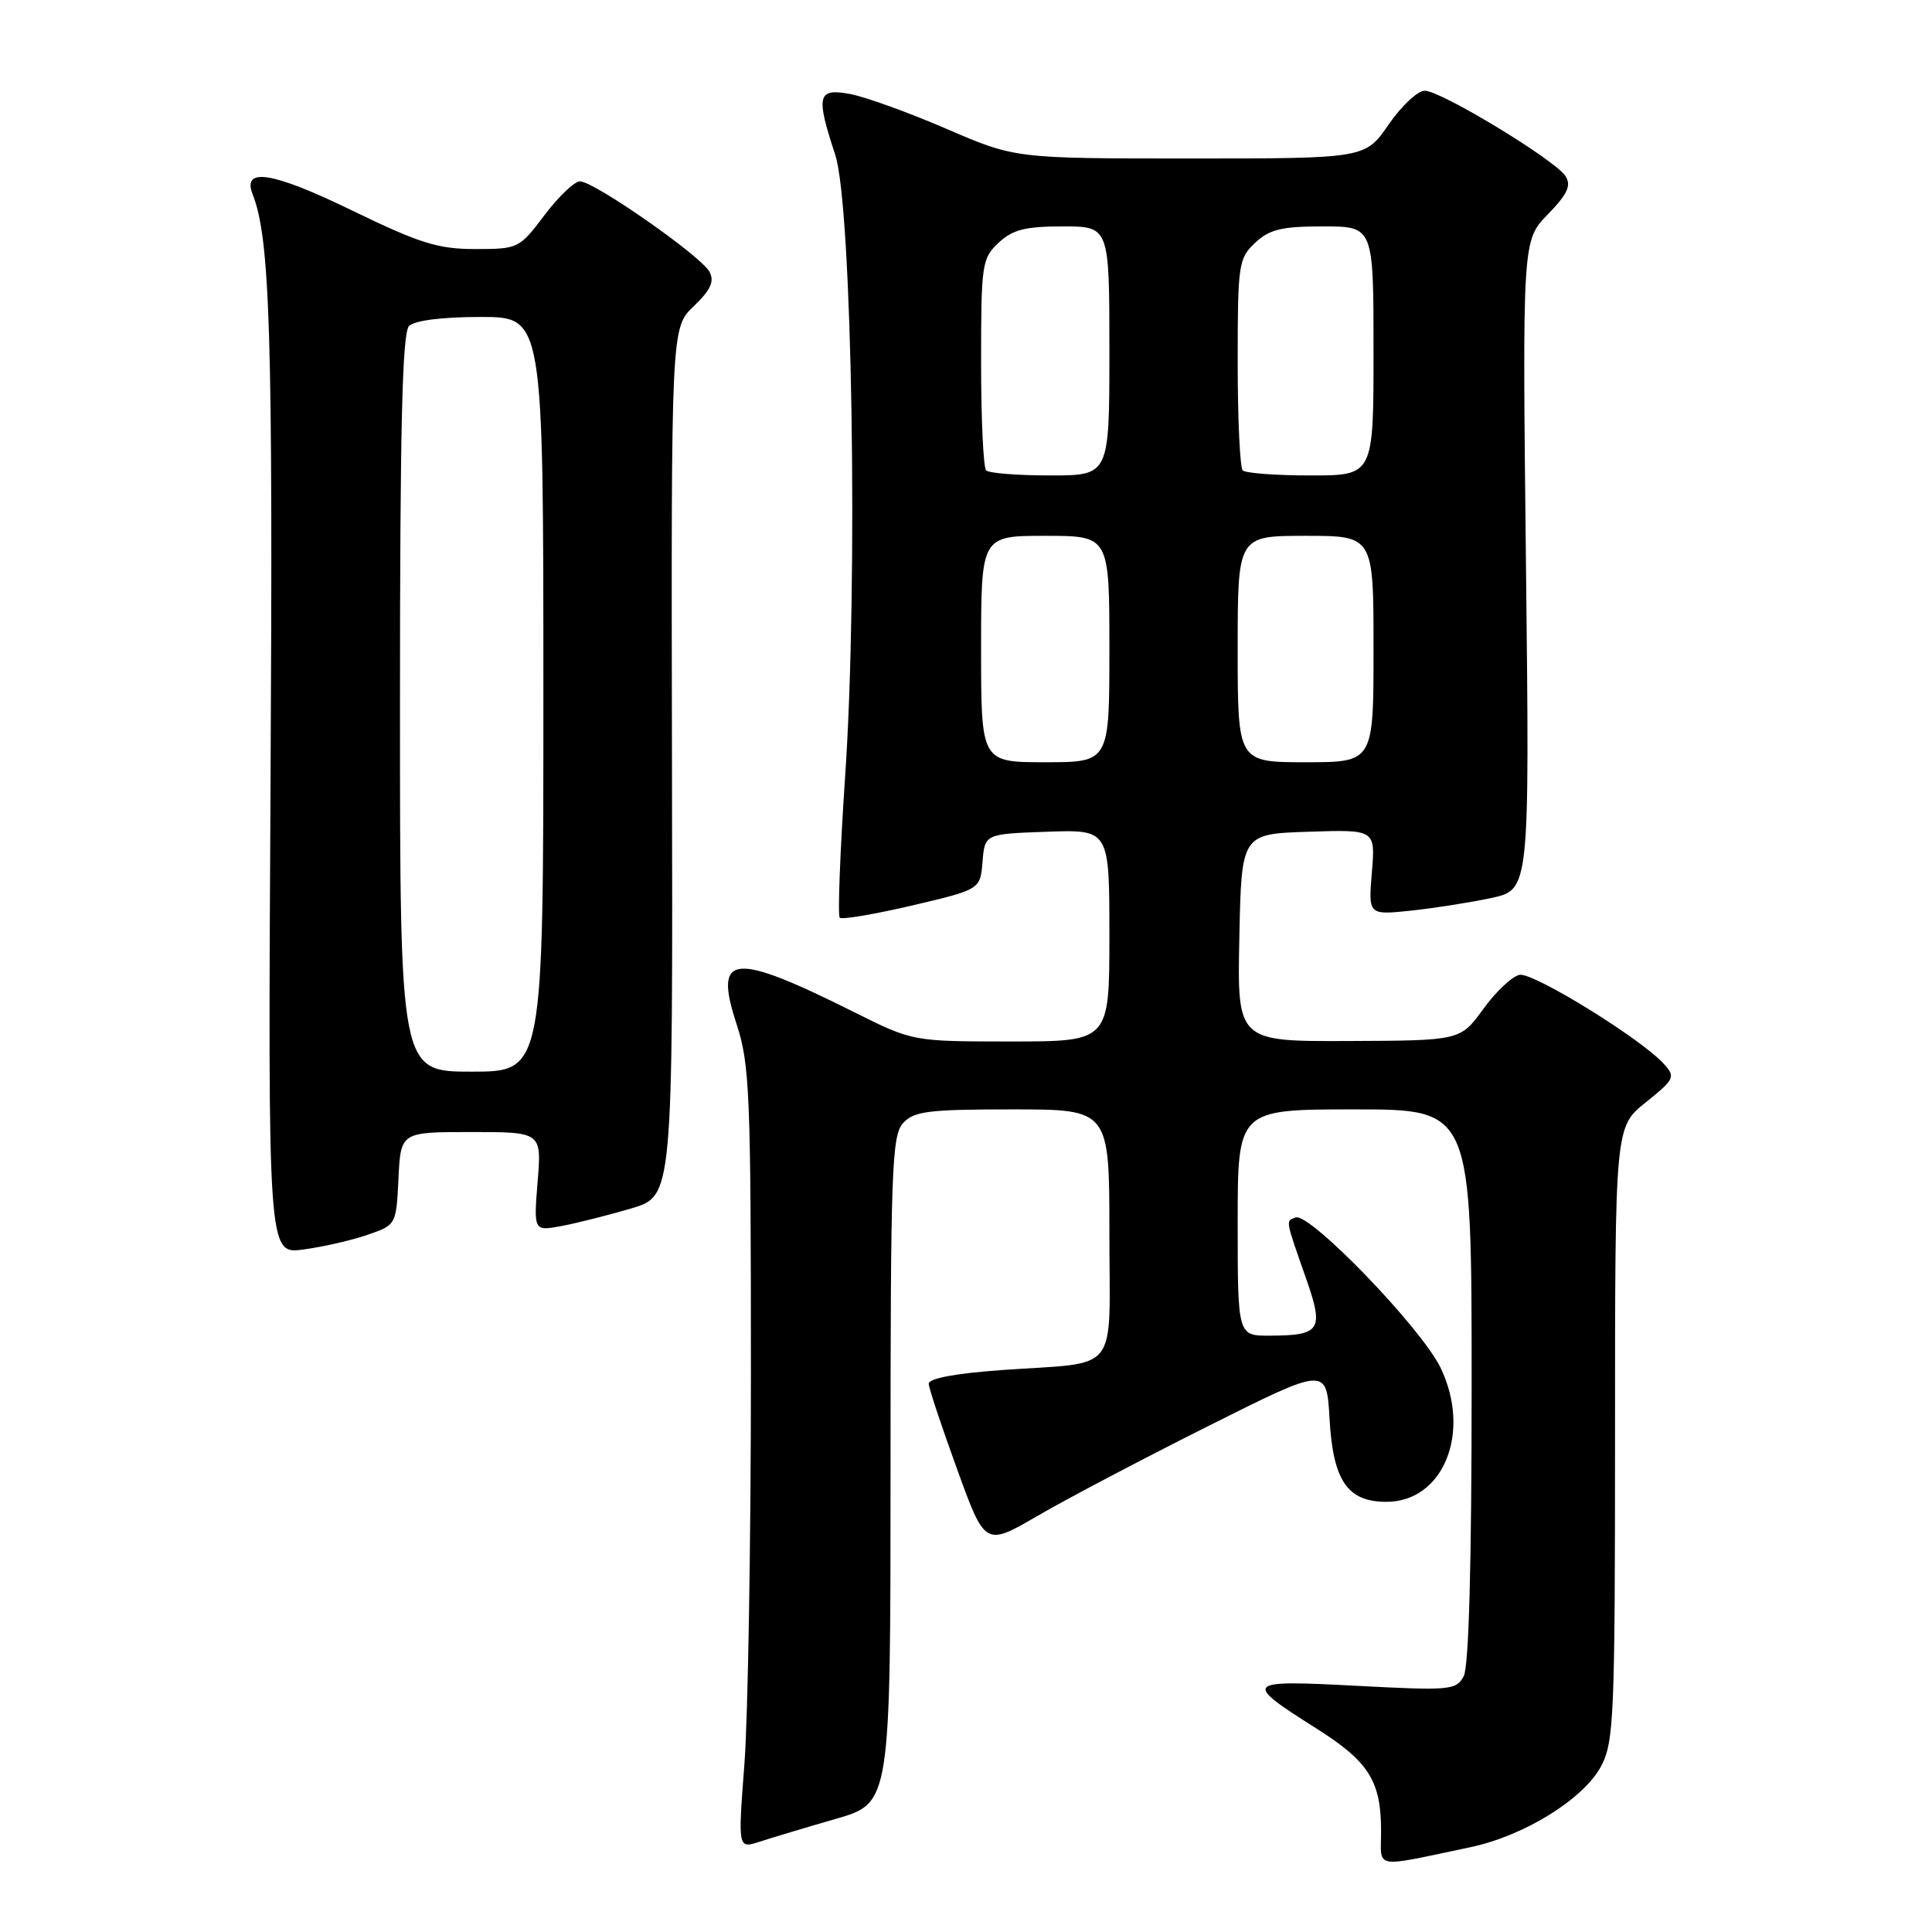 <?xml version="1.0" encoding="UTF-8" standalone="no"?>
<!DOCTYPE svg PUBLIC "-//W3C//DTD SVG 1.1//EN" "http://www.w3.org/Graphics/SVG/1.1/DTD/svg11.dtd" >
<svg xmlns="http://www.w3.org/2000/svg" xmlns:xlink="http://www.w3.org/1999/xlink" version="1.1" viewBox="0 0 256 256">
 <g >
 <path fill="currentColor"
d=" M 194.85 244.76 C 201.97 243.26 209.85 238.38 212.16 234.02 C 213.86 230.80 214.00 227.45 214.00 189.93 C 214.00 149.33 214.00 149.33 218.07 146.07 C 221.91 142.98 222.04 142.70 220.46 140.96 C 217.46 137.64 203.16 128.82 201.35 129.17 C 200.37 129.36 198.21 131.39 196.54 133.70 C 193.50 137.88 193.50 137.88 178.72 137.94 C 163.94 138.00 163.94 138.00 164.22 124.25 C 164.50 110.50 164.50 110.50 173.38 110.21 C 182.25 109.92 182.25 109.92 181.78 115.59 C 181.31 121.25 181.31 121.25 186.92 120.67 C 190.01 120.34 194.81 119.59 197.60 118.99 C 202.68 117.90 202.68 117.90 202.20 74.89 C 201.72 31.88 201.72 31.88 205.09 28.41 C 207.70 25.72 208.23 24.58 207.44 23.34 C 206.11 21.23 190.98 12.05 188.80 12.02 C 187.86 12.01 185.70 14.03 184.00 16.50 C 180.90 21.00 180.90 21.00 157.70 21.00 C 134.50 21.00 134.50 21.00 125.41 17.07 C 120.41 14.91 114.67 12.84 112.66 12.46 C 108.32 11.65 108.07 12.62 110.67 20.50 C 112.92 27.36 113.73 77.15 111.99 102.80 C 111.31 112.86 110.99 121.32 111.27 121.60 C 111.55 121.88 115.85 121.15 120.83 119.99 C 129.89 117.86 129.89 117.86 130.19 114.18 C 130.50 110.50 130.50 110.50 138.75 110.21 C 147.00 109.92 147.00 109.92 147.00 123.96 C 147.00 138.00 147.00 138.00 133.98 138.00 C 120.96 138.00 120.96 138.00 113.23 134.14 C 97.06 126.06 94.52 126.31 97.60 135.70 C 99.34 141.01 99.50 144.89 99.50 182.00 C 99.50 204.28 99.11 227.56 98.64 233.74 C 97.78 244.97 97.78 244.97 100.64 244.04 C 102.21 243.53 106.76 242.16 110.75 241.01 C 118.00 238.92 118.00 238.92 118.00 194.79 C 118.00 155.13 118.17 150.47 119.65 148.83 C 121.09 147.24 122.98 147.00 134.15 147.00 C 147.00 147.00 147.00 147.00 147.00 163.39 C 147.00 182.45 148.60 180.41 132.75 181.54 C 126.51 181.99 123.02 182.65 123.06 183.37 C 123.09 183.99 124.79 189.09 126.83 194.70 C 130.53 204.90 130.53 204.90 137.52 200.84 C 141.36 198.60 151.54 193.25 160.14 188.94 C 175.78 181.10 175.78 181.10 176.17 187.98 C 176.63 196.20 178.54 199.00 183.70 199.00 C 191.27 199.00 195.00 189.79 190.89 181.25 C 188.37 176.00 173.54 160.63 171.67 161.32 C 170.34 161.81 170.29 161.51 173.06 169.40 C 175.46 176.25 175.00 176.96 168.25 176.98 C 164.00 177.00 164.00 177.00 164.00 162.00 C 164.00 147.00 164.00 147.00 179.50 147.00 C 195.00 147.00 195.00 147.00 195.00 183.57 C 195.00 207.27 194.63 220.82 193.95 222.10 C 192.95 223.96 192.18 224.03 179.79 223.38 C 164.83 222.59 164.60 222.82 174.41 229.02 C 181.38 233.42 183.00 235.99 183.00 242.63 C 183.00 247.74 181.73 247.51 194.85 244.76 Z  M 48.67 163.63 C 52.50 162.31 52.50 162.31 52.80 156.15 C 53.10 150.00 53.10 150.00 62.43 150.00 C 71.77 150.00 71.77 150.00 71.24 156.57 C 70.71 163.14 70.71 163.14 74.44 162.45 C 76.48 162.06 80.63 161.01 83.66 160.12 C 89.16 158.48 89.16 158.48 89.04 100.96 C 88.93 43.44 88.93 43.44 91.92 40.58 C 94.18 38.41 94.69 37.29 94.01 36.01 C 92.88 33.91 78.66 23.99 76.84 24.03 C 76.10 24.05 73.98 26.07 72.13 28.53 C 68.82 32.92 68.67 33.00 62.97 33.00 C 58.03 33.00 55.61 32.24 46.63 27.88 C 36.11 22.76 32.04 22.11 33.48 25.76 C 35.79 31.58 36.18 44.49 35.85 103.25 C 35.50 166.19 35.50 166.19 40.17 165.57 C 42.73 165.23 46.56 164.36 48.67 163.63 Z  M 130.00 86.00 C 130.00 71.00 130.00 71.00 138.50 71.00 C 147.00 71.00 147.00 71.00 147.00 86.00 C 147.00 101.00 147.00 101.00 138.50 101.00 C 130.00 101.00 130.00 101.00 130.00 86.00 Z  M 164.00 86.00 C 164.00 71.00 164.00 71.00 173.00 71.00 C 182.00 71.00 182.00 71.00 182.00 86.00 C 182.00 101.00 182.00 101.00 173.00 101.00 C 164.00 101.00 164.00 101.00 164.00 86.00 Z  M 130.67 62.33 C 130.30 61.97 130.00 55.52 130.00 48.01 C 130.00 35.02 130.11 34.24 132.31 32.17 C 134.18 30.43 135.84 30.00 140.81 30.00 C 147.00 30.00 147.00 30.00 147.00 46.50 C 147.00 63.00 147.00 63.00 139.17 63.00 C 134.86 63.00 131.03 62.70 130.67 62.33 Z  M 164.67 62.33 C 164.30 61.97 164.00 55.52 164.00 48.01 C 164.00 35.02 164.11 34.24 166.31 32.17 C 168.21 30.39 169.83 30.00 175.31 30.00 C 182.00 30.00 182.00 30.00 182.00 46.50 C 182.00 63.00 182.00 63.00 173.67 63.00 C 169.08 63.00 165.03 62.70 164.67 62.33 Z  M 53.00 93.20 C 53.00 56.58 53.30 44.10 54.20 43.20 C 54.94 42.46 58.58 42.00 63.70 42.00 C 72.00 42.00 72.00 42.00 72.00 92.00 C 72.00 142.00 72.00 142.00 62.50 142.00 C 53.00 142.00 53.00 142.00 53.00 93.20 Z "/>
</g>
</svg>